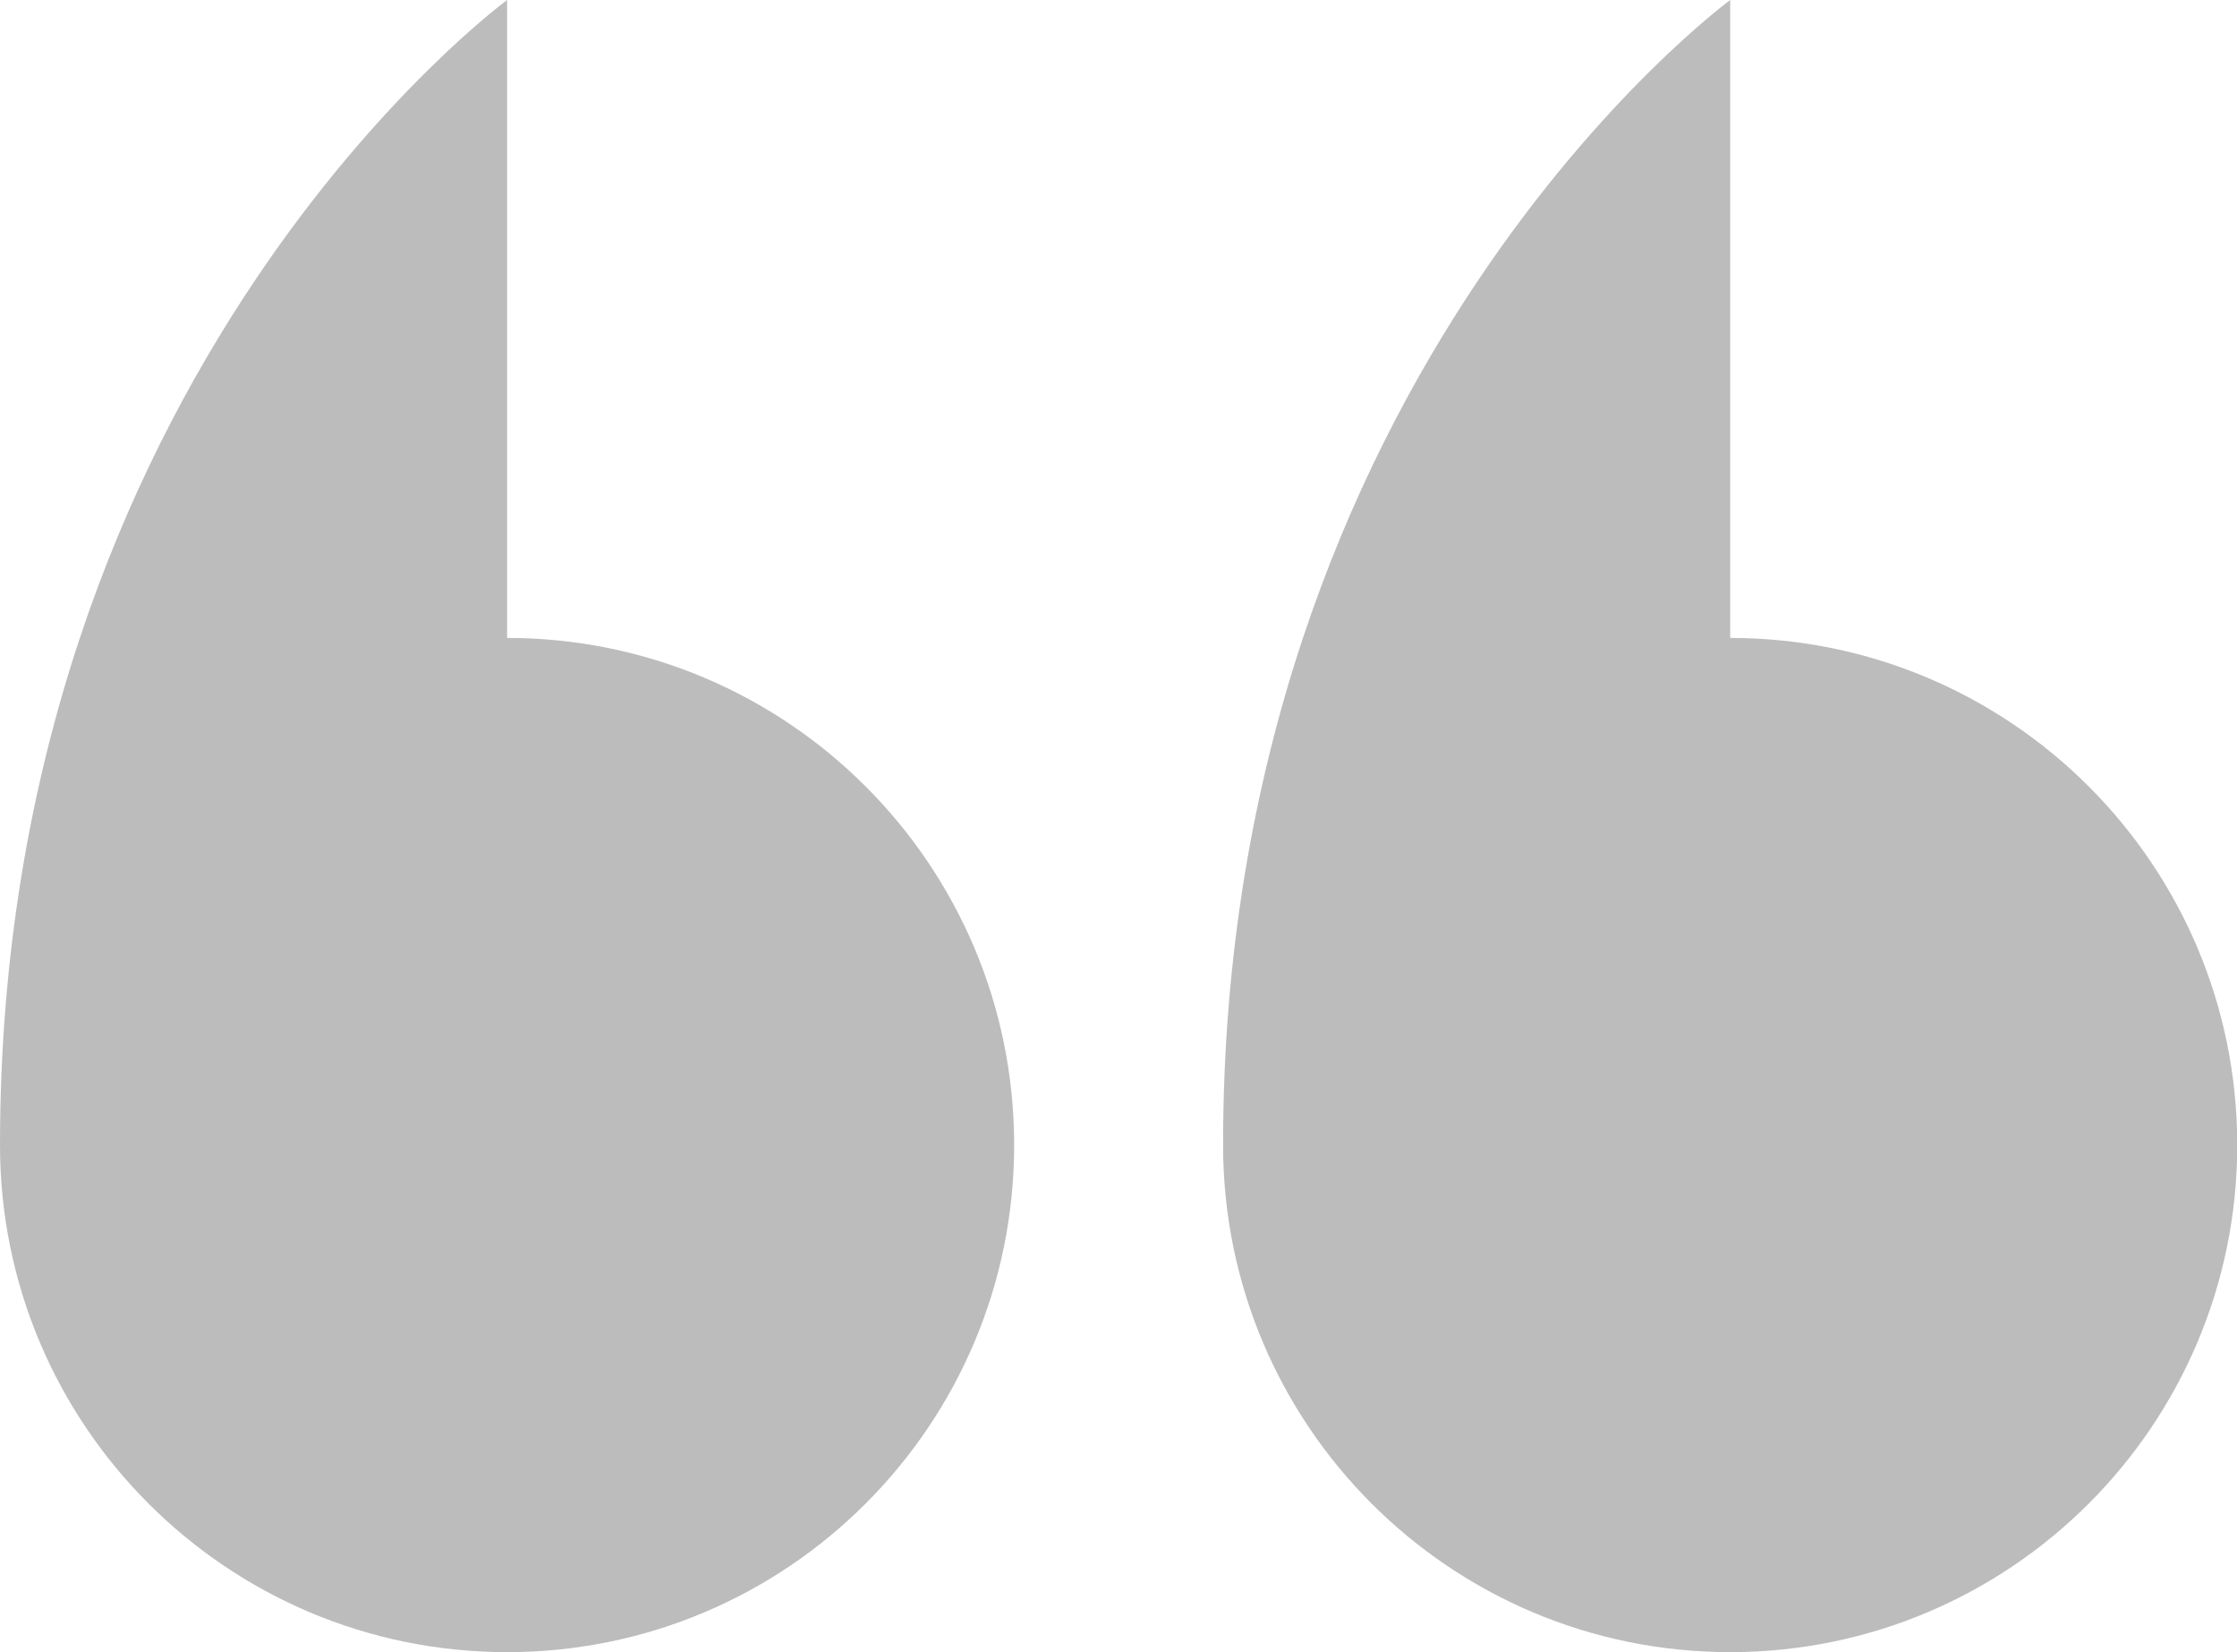<svg width="65" height="48" viewBox="0 0 65 48" fill="none" xmlns="http://www.w3.org/2000/svg">
<path d="M29.468 33.267C29.468 25.129 22.871 18.534 14.735 18.534V0C14.735 0 0 10.798 0 33.267C0 41.403 6.597 48 14.735 48C22.871 48 29.468 41.403 29.468 33.267Z" fill="#BCBCBC"/>
<path d="M65.007 33.267C65.007 25.129 58.41 18.534 50.274 18.534V0C50.274 0 35.539 10.798 35.539 33.267C35.539 41.403 42.136 48 50.274 48C58.41 48 65.007 41.403 65.007 33.267Z" fill="#BCBCBC"/>
</svg>
